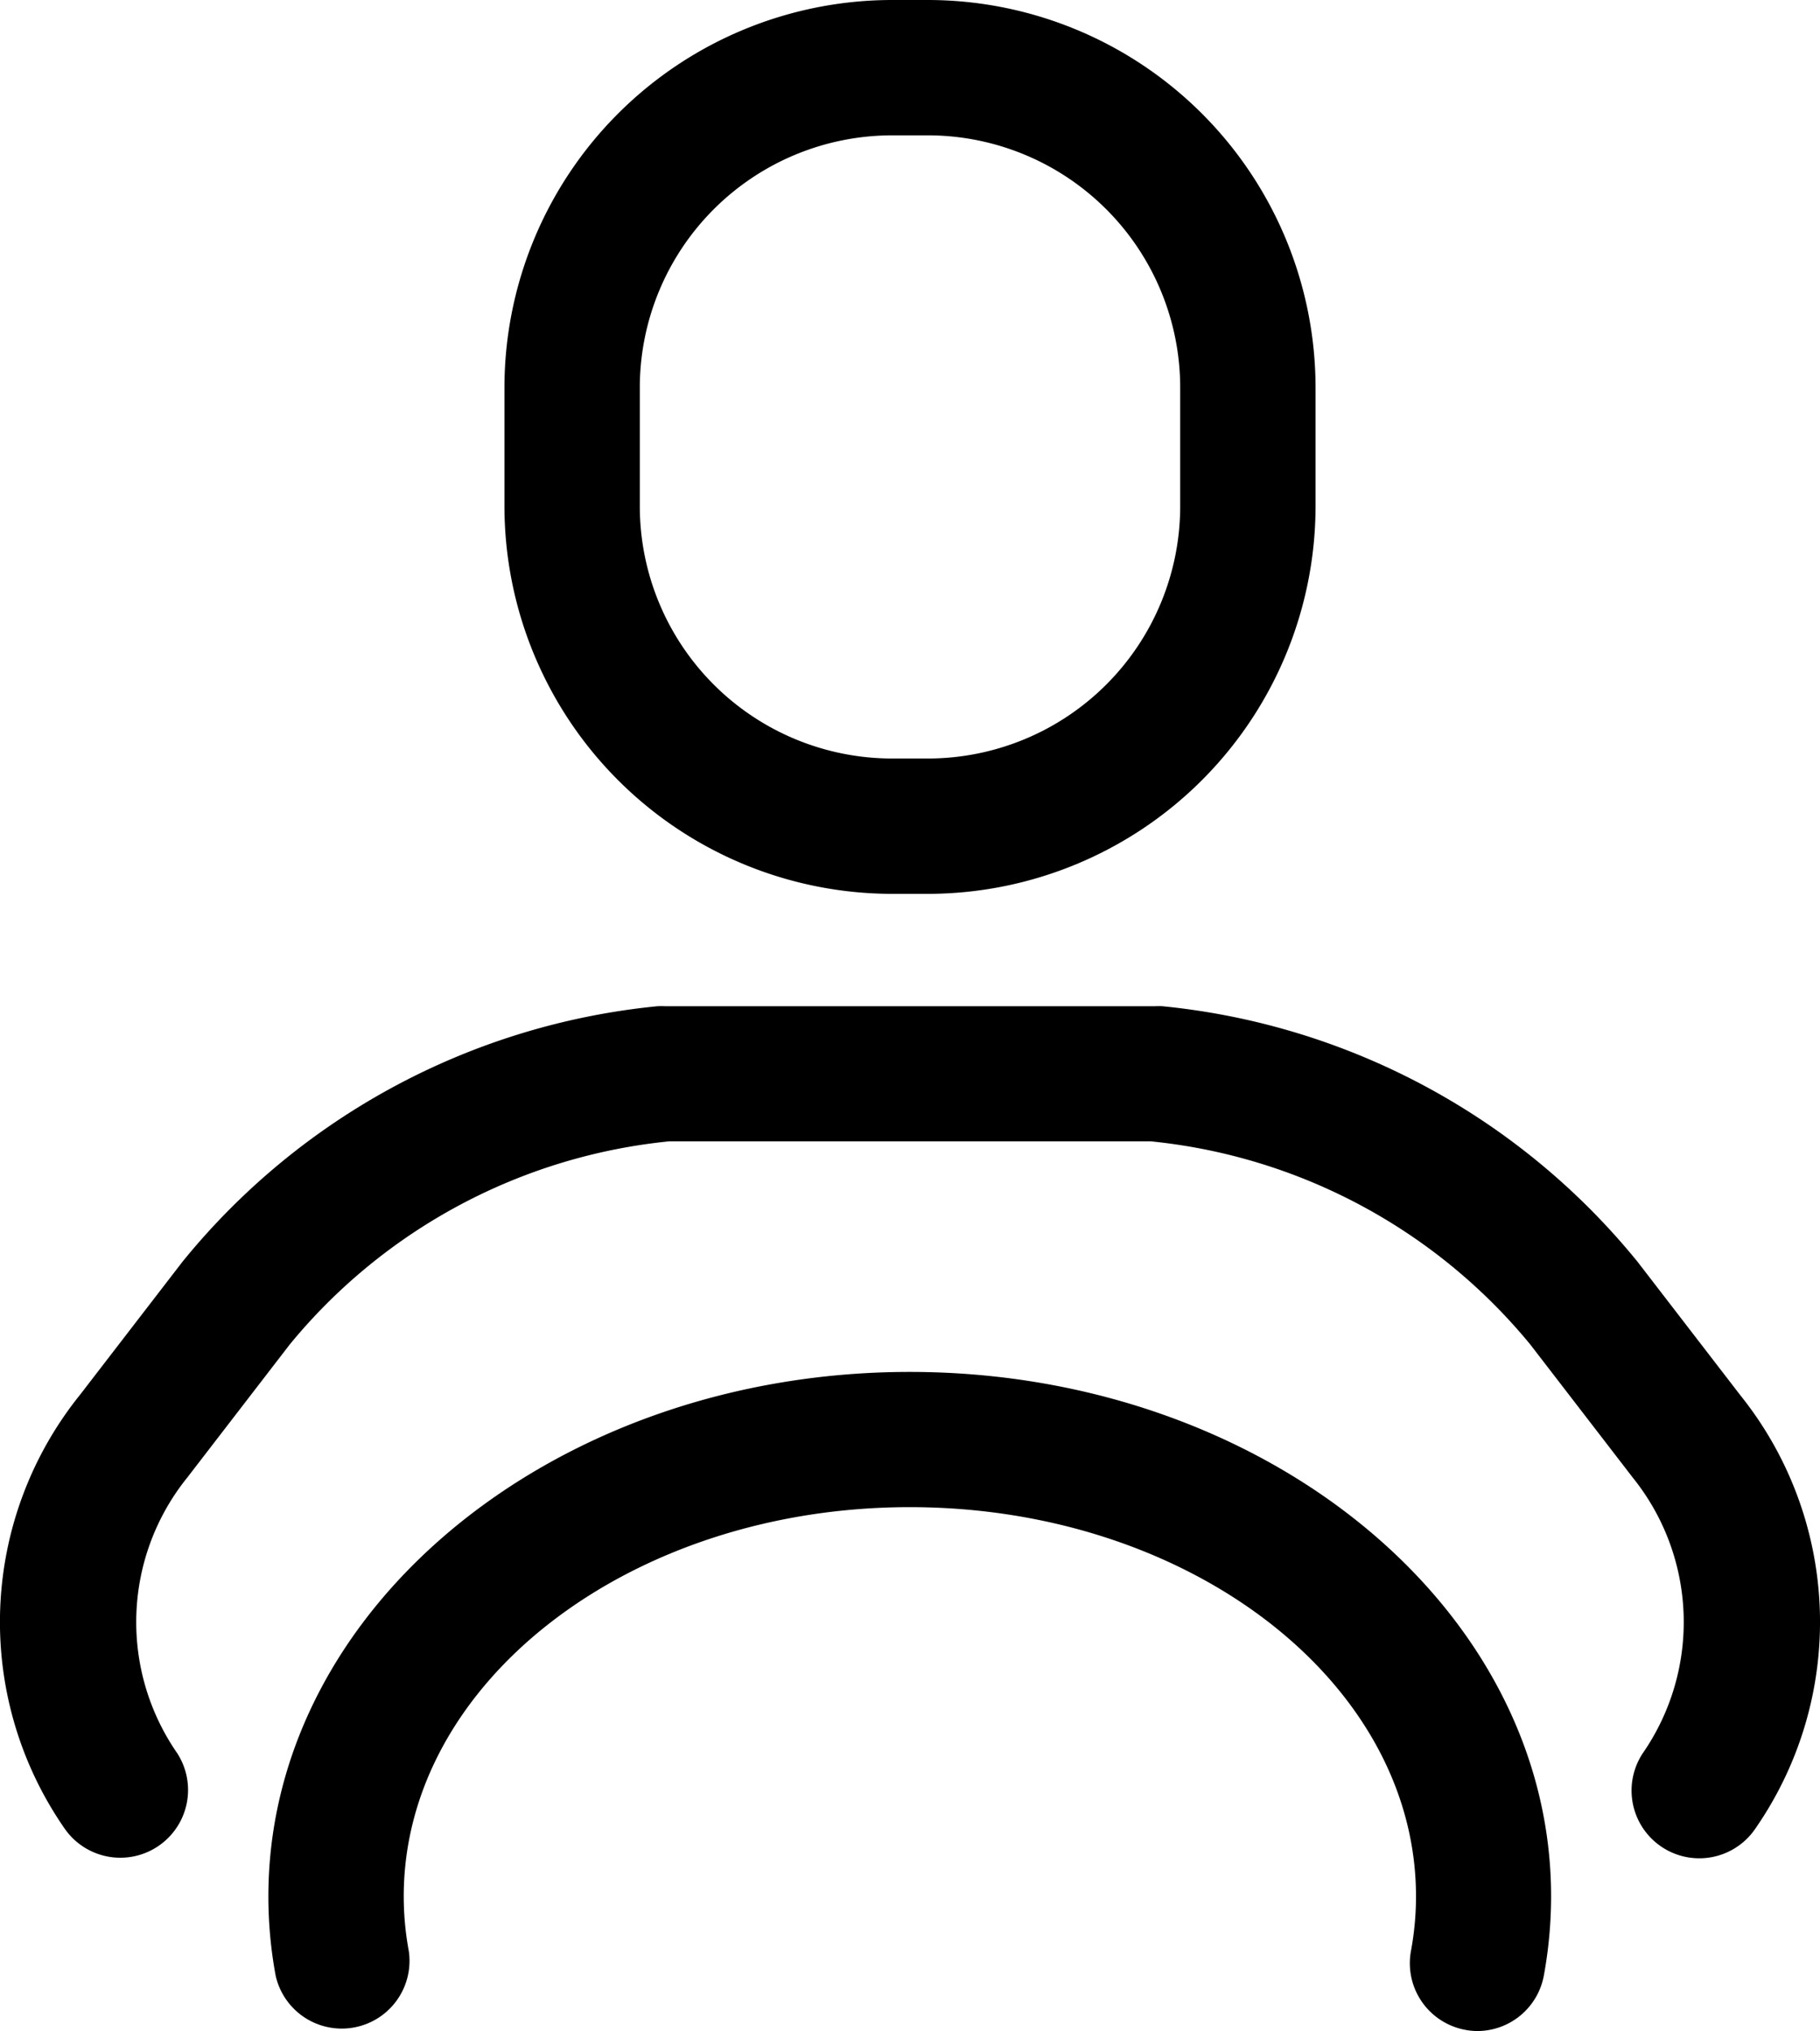 <svg xmlns="http://www.w3.org/2000/svg" width="14.024" height="15.653" viewBox="0 0 14.024 15.653">
  <g id="personal-driver-icon" transform="translate(-1403.791 -200.257)">
    <path id="Path_160" data-name="Path 160" d="M1413.77,207.145h-.278a2.99,2.99,0,0,1-2.986-2.986v-.916a2.989,2.989,0,0,1,2.986-2.986h.278a2.989,2.989,0,0,1,2.986,2.986v.916A2.99,2.99,0,0,1,1413.77,207.145Zm-.278-5.845a1.945,1.945,0,0,0-1.943,1.943v.916a1.945,1.945,0,0,0,1.943,1.943h.278a1.945,1.945,0,0,0,1.943-1.943v-.916a1.945,1.945,0,0,0-1.943-1.943Z" transform="translate(-2.828)"/>
    <path id="Path_161" data-name="Path 161" d="M1416.683,223.6a.48.48,0,0,1-.095-.009.522.522,0,0,1-.419-.607,2.308,2.308,0,0,0,.039-.421c0-1.653-1.749-3-3.9-3s-3.9,1.345-3.9,3a2.309,2.309,0,0,0,.039.421.522.522,0,0,1-1.026.189,3.348,3.348,0,0,1-.056-.61c0-2.229,2.217-4.042,4.942-4.042s4.942,1.814,4.942,4.042a3.392,3.392,0,0,1-.056.61A.522.522,0,0,1,1416.683,223.6Z" transform="translate(-1.506 -7.692)"/>
    <path id="Path_162" data-name="Path 162" d="M1416.885,220.217a.522.522,0,0,1-.434-.812,1.775,1.775,0,0,0-.079-2.122l-.79-1.026a4.345,4.345,0,0,0-2.925-1.565h-3.708a4.341,4.341,0,0,0-2.925,1.565l-.79,1.026a1.774,1.774,0,0,0-.079,2.122.522.522,0,0,1-.868.58,2.792,2.792,0,0,1,.12-3.339l.79-1.026a5.393,5.393,0,0,1,3.659-1.969.538.538,0,0,1,.061,0h3.771a.534.534,0,0,1,.061,0,5.4,5.4,0,0,1,3.66,1.969l.79,1.026a2.793,2.793,0,0,1,.12,3.339A.522.522,0,0,1,1416.885,220.217Z" transform="translate(0 -5.64)"/>
  </g>
</svg>
